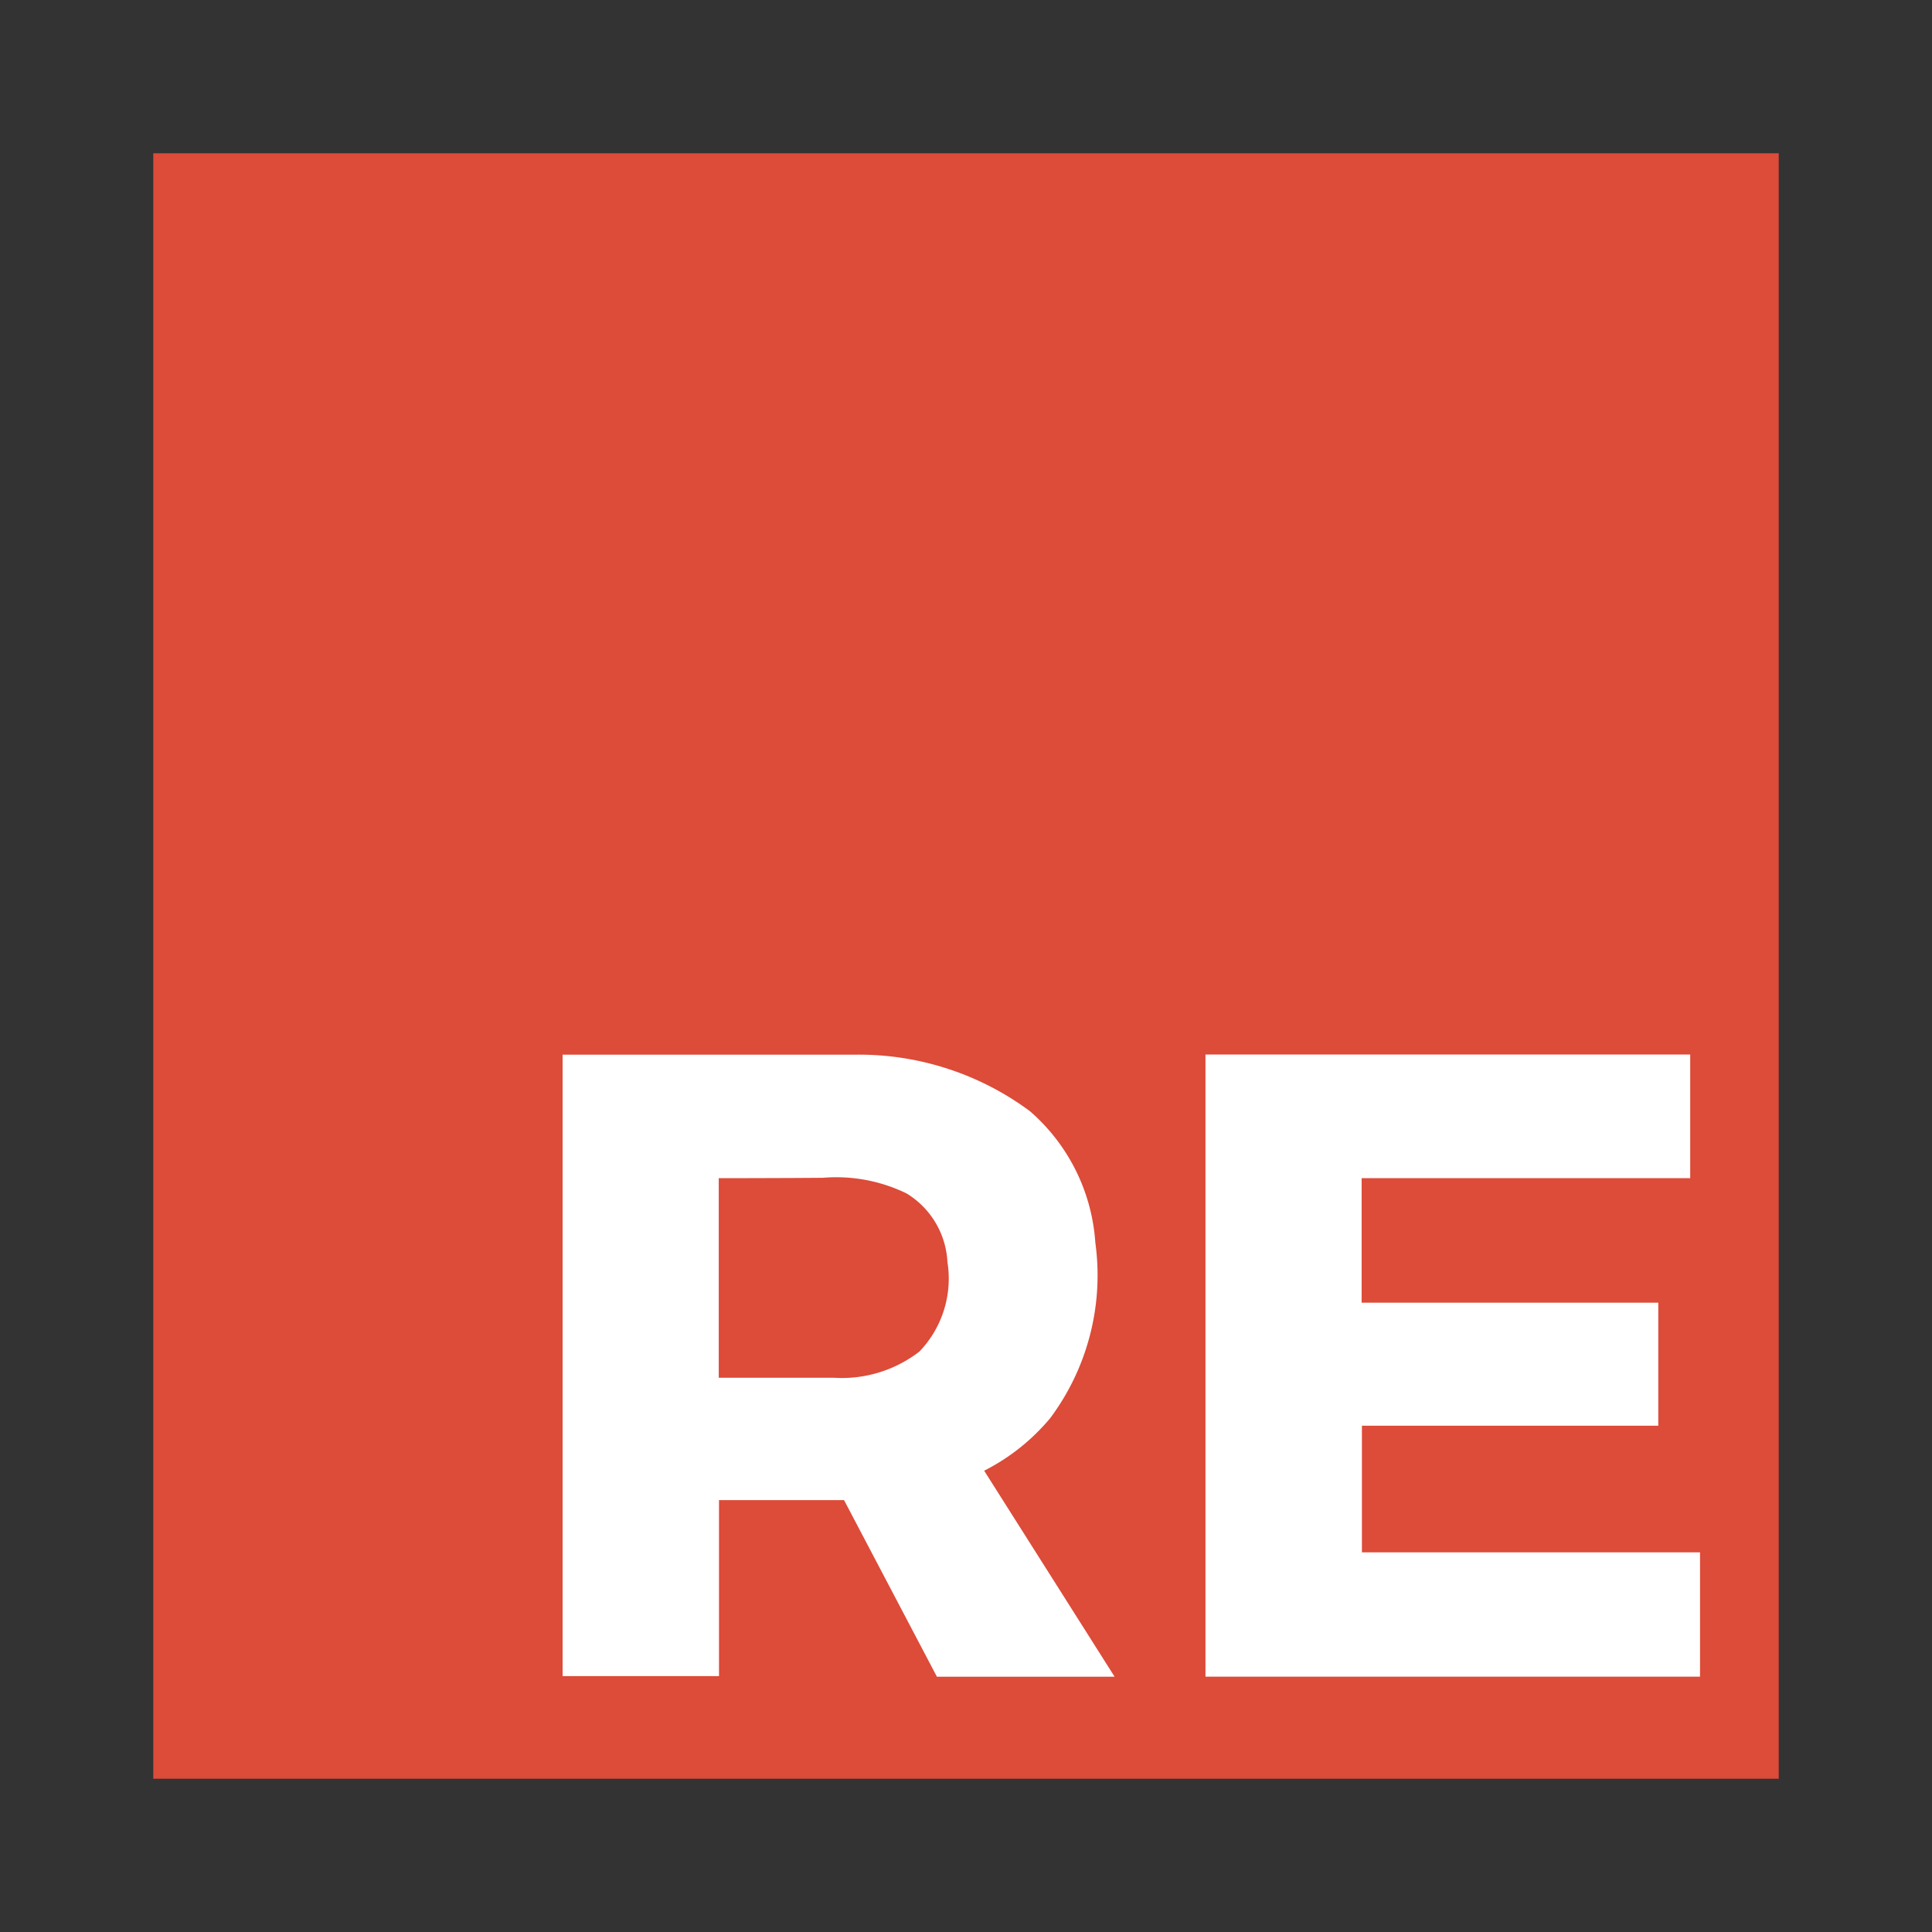 <svg xmlns="http://www.w3.org/2000/svg" width="100%" height="100%" viewBox="-0.64 -0.64 33.28 33.28"><rect x="-0.64" y="-0.64" width="33.28" height="33.28" fill="#333333" stroke="none"/><path fill="#dd4b39" d="M2 2h28v28H2V2"/><path fill="#fff" d="M9.051 17.527h5.072a4.947 4.947 0 012.977.973 3.29 3.29 0 011.128 2.267 4.117 4.117 0 01-.778 3.022 3.6 3.6 0 01-1.137.905l2.247 3.549h-3.061l-1.6-3.043h-2.154v3.032H9.051V17.527m2.69 2.128v3.438h1.989a2.184 2.184 0 001.468-.452 1.814 1.814 0 00.482-1.544 1.469 1.469 0 00-.705-1.18 2.768 2.768 0 00-1.437-.269c-.598.006-1.797.007-1.797.007zm8.384-2.13h8.35v2.13h-5.66V21.8h5.11v2.119H22.82V26.1h5.824v2.142h-8.519V17.525z"/></svg>